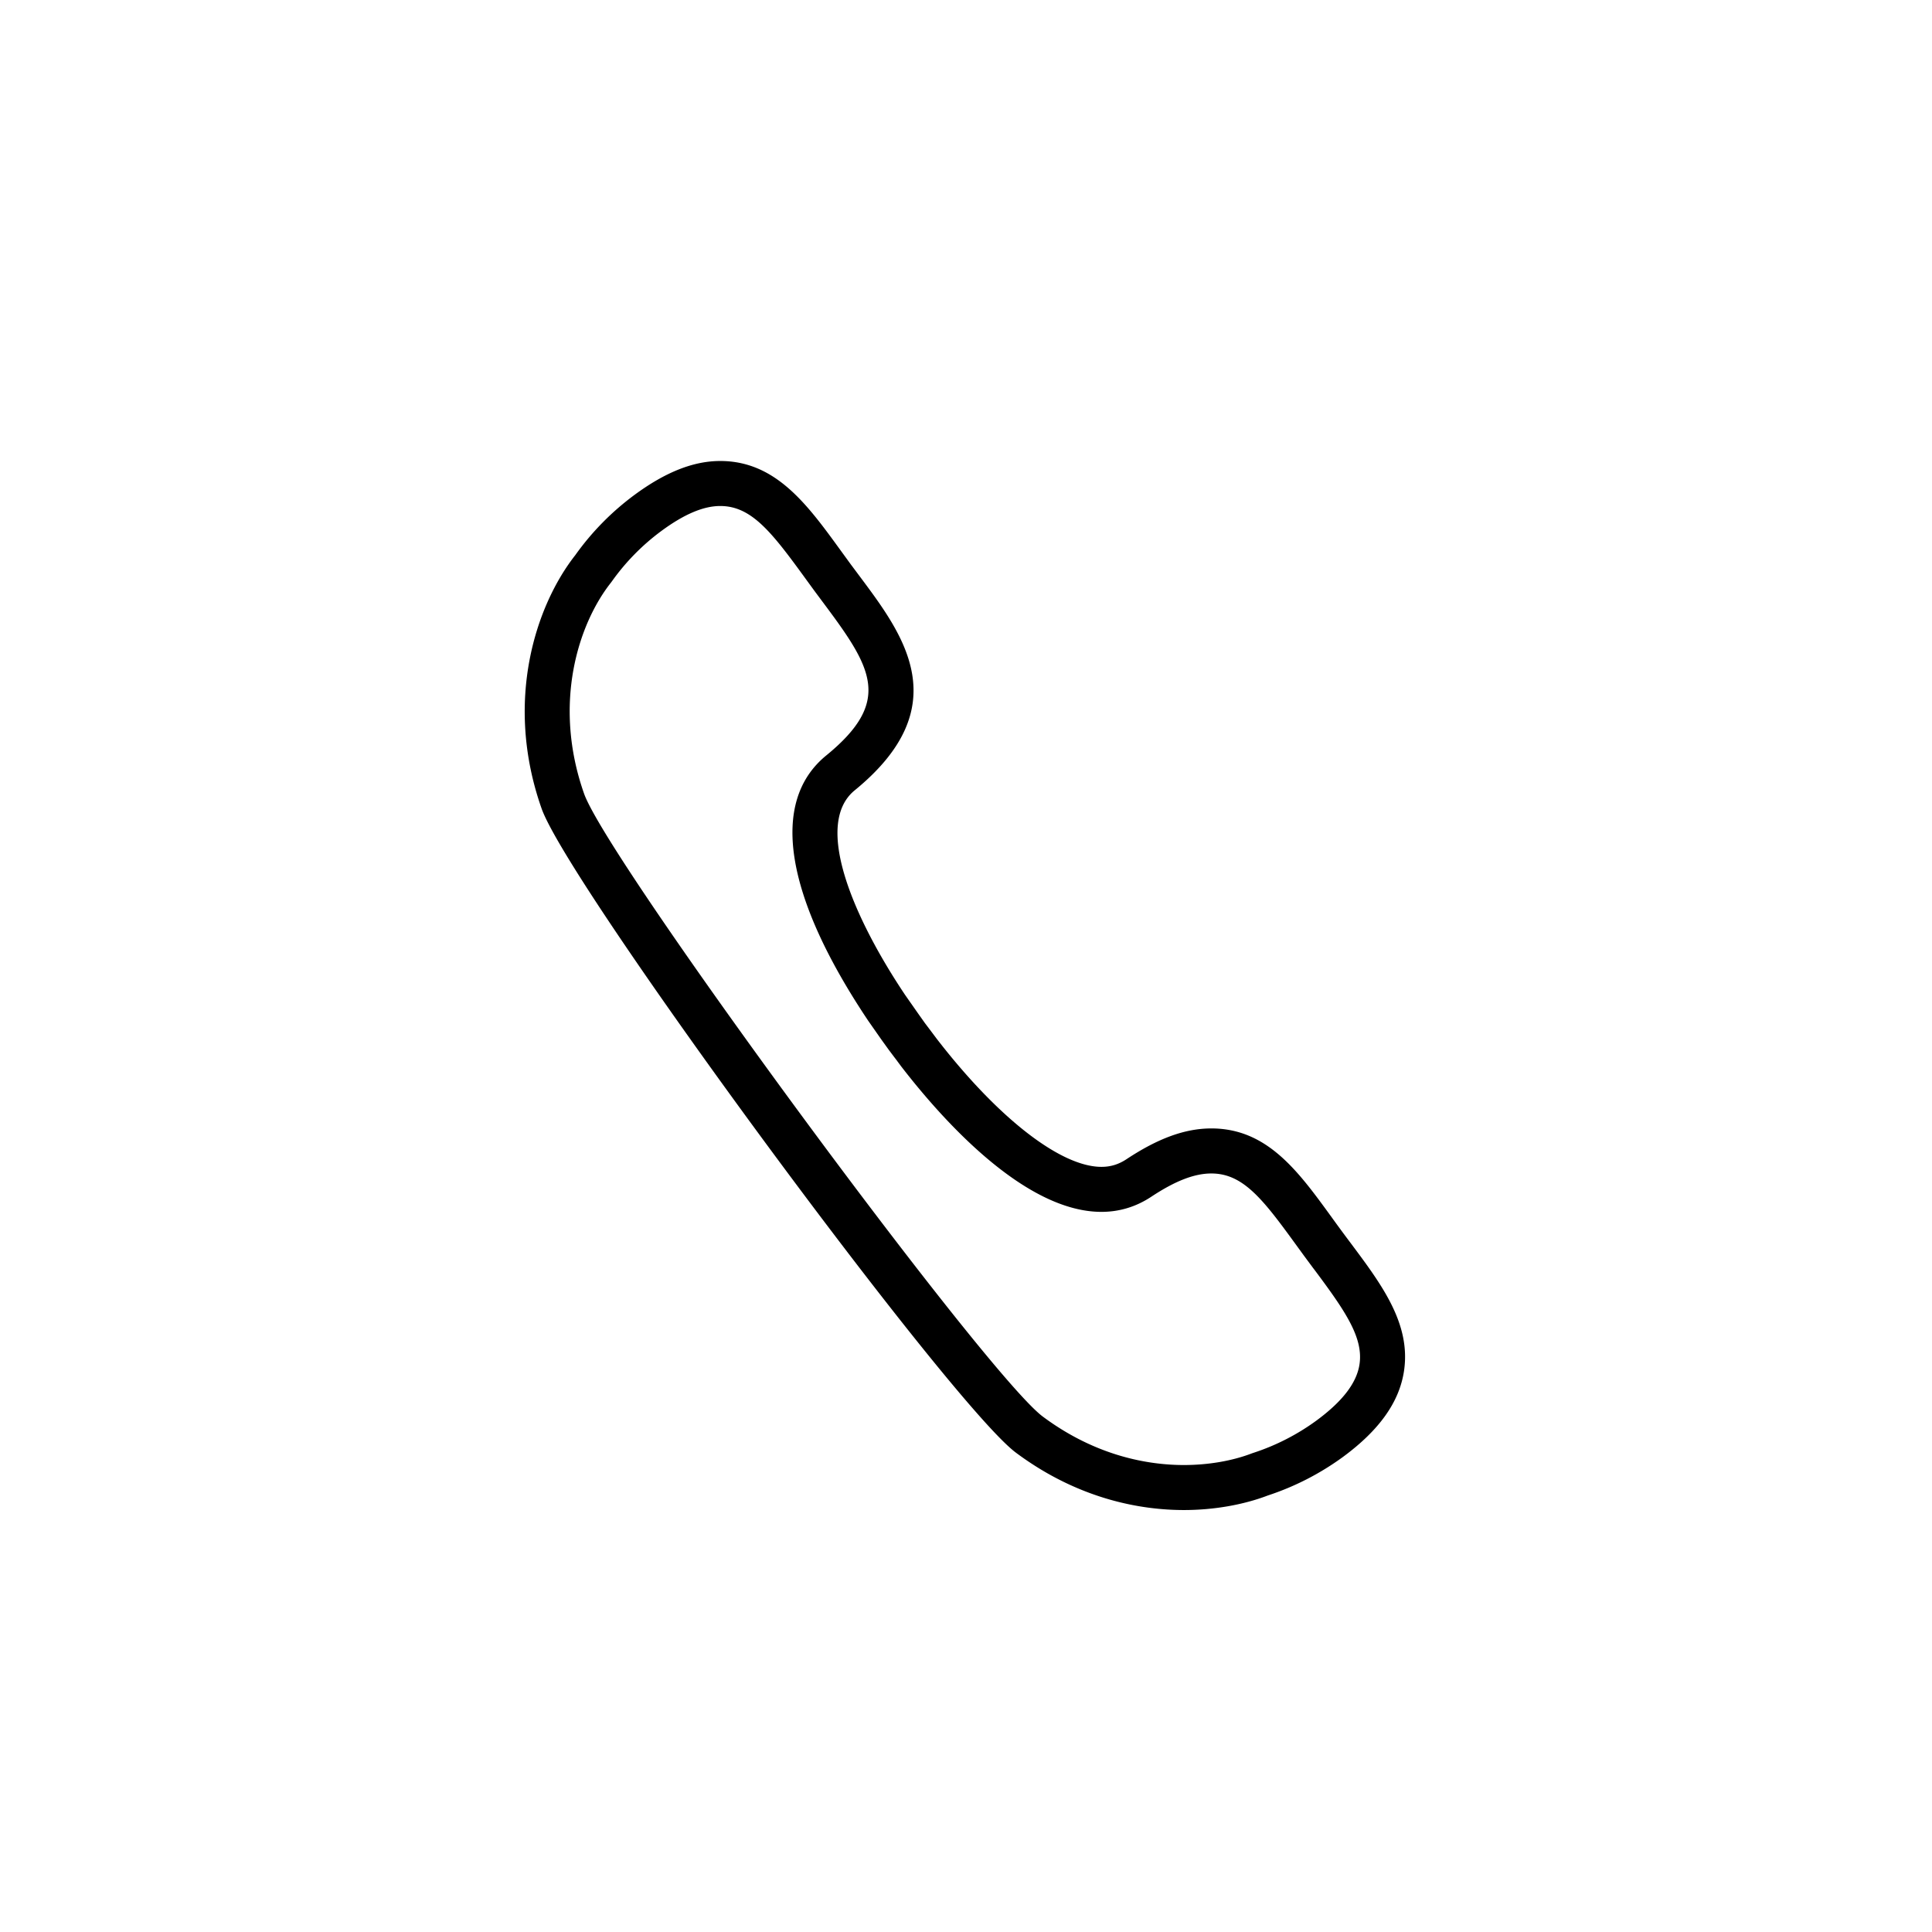 <svg width="54" height="54" viewBox="0 0 54 54" xmlns="http://www.w3.org/2000/svg"><path d="M20.13 12.885c-.748 0-1.531.31-2.395.947a7.504 7.504 0 0 0-1.656 1.685c-1.1 1.399-1.998 4.079-.942 7.08.762 2.166 11.419 16.639 13.26 18.007 1.778 1.324 3.534 1.602 4.694 1.602.828 0 1.658-.144 2.343-.406a7.575 7.575 0 0 0 2.102-1.078c1.02-.751 1.578-1.538 1.707-2.407.195-1.313-.62-2.404-1.481-3.557a42.692 42.692 0 0 1-.558-.758c-.92-1.265-1.787-2.46-3.346-2.46-.732 0-1.487.274-2.375.862-.22.144-.441.212-.697.212-1.143 0-2.9-1.37-4.61-3.587l-.11-.147-.075-.1-.14-.185-.183-.258-.371-.53c-1.443-2.155-2.57-4.767-1.408-5.717 2.86-2.336 1.367-4.336.169-5.943l-.28-.375-.28-.385c-.934-1.287-1.817-2.502-3.367-2.502m0 1.258c.867 0 1.43.717 2.369 2.01l.266.365.283.38c1.332 1.785 1.89 2.71.044 4.218-1.58 1.29-1.168 3.915 1.173 7.413l.37.529.212.294.14.186.07.092.122.165c1.174 1.523 3.464 4.077 5.606 4.077.499 0 .967-.141 1.39-.421.673-.445 1.207-.652 1.682-.652.876 0 1.427.7 2.328 1.94l.279.383.235.317.055.072c.847 1.135 1.354 1.877 1.244 2.619-.077.52-.472 1.037-1.208 1.578a6.293 6.293 0 0 1-1.75.897l-.028.009-.028.01c-.545.209-1.217.324-1.894.324-.97 0-2.441-.235-3.943-1.353-1.611-1.198-12.158-15.52-12.824-17.415-.886-2.518-.153-4.744.744-5.885l.018-.024.018-.024a6.26 6.26 0 0 1 1.377-1.403c.64-.472 1.18-.701 1.65-.701" fill="#000" fill-rule="evenodd"/></svg>
